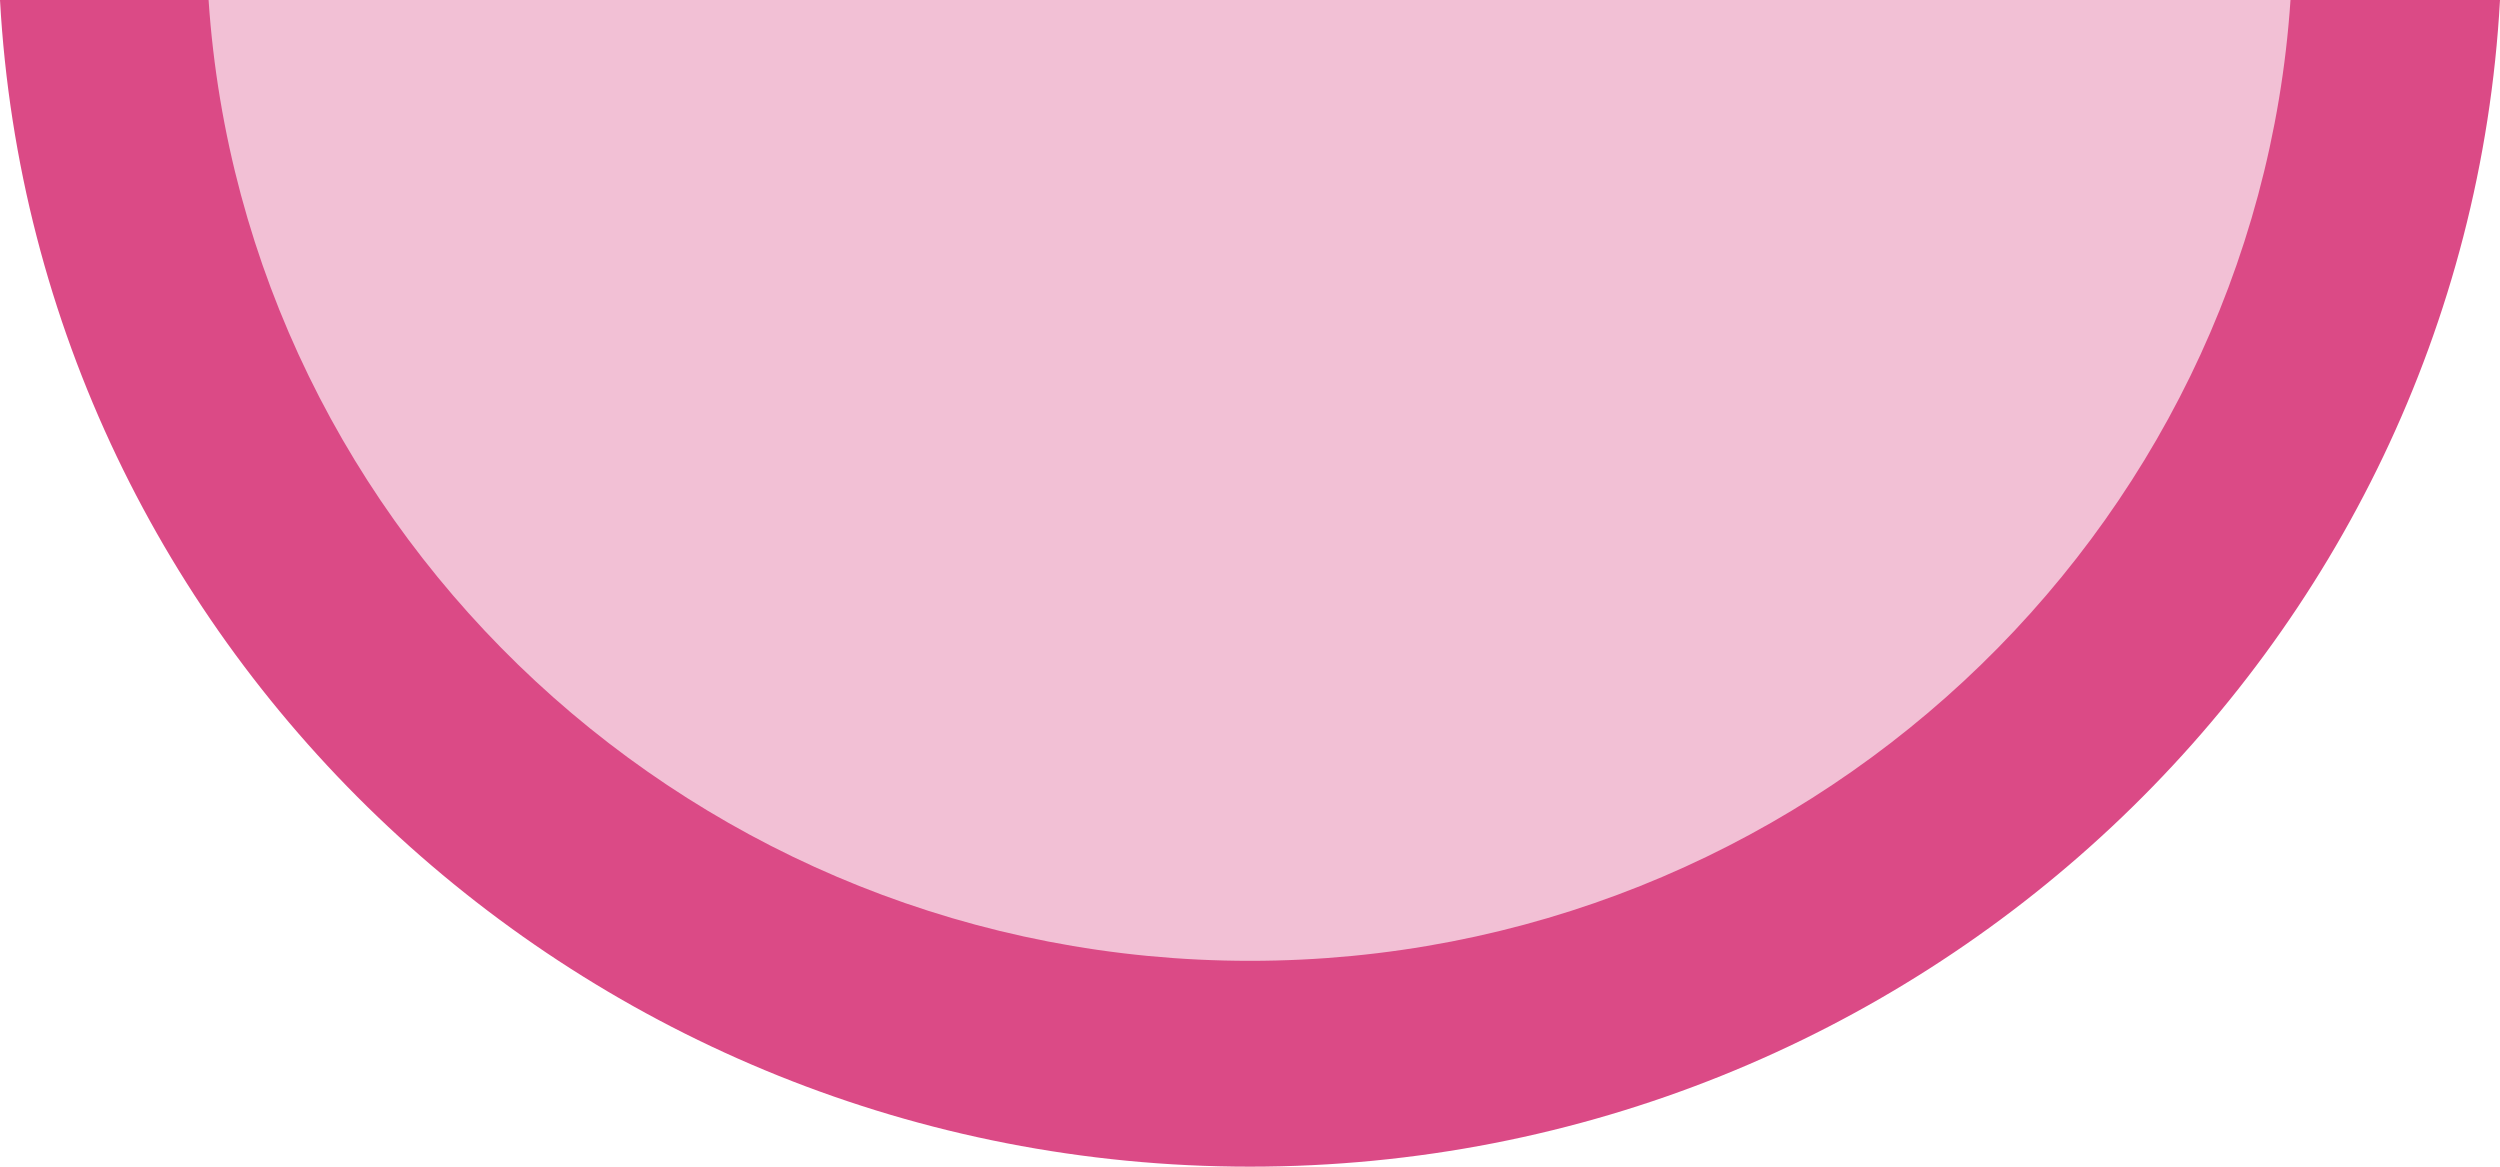 <svg width="30" height="14" viewBox="0 0 30 14" fill="none" xmlns="http://www.w3.org/2000/svg">
<path opacity="0.35" fill-rule="evenodd" clip-rule="evenodd" d="M2 -2.27299e-06C2.448 6.69 8.108 12 14.995 12C21.892 12 27.552 6.69 28 0L2 -2.27299e-06Z" fill="#DB4A86"/>
<path fill-rule="evenodd" clip-rule="evenodd" d="M1.22392e-06 -2.62268e-06C0.431 7.795 6.997 14 15 14C23.003 14 29.569 7.795 30 0L27.486 -2.19753e-07C27.055 6.428 21.618 11.53 15 11.53C8.372 11.53 2.934 6.428 2.503 -2.40383e-06L1.22392e-06 -2.62268e-06Z" fill="#DB4A86"/>
</svg>
